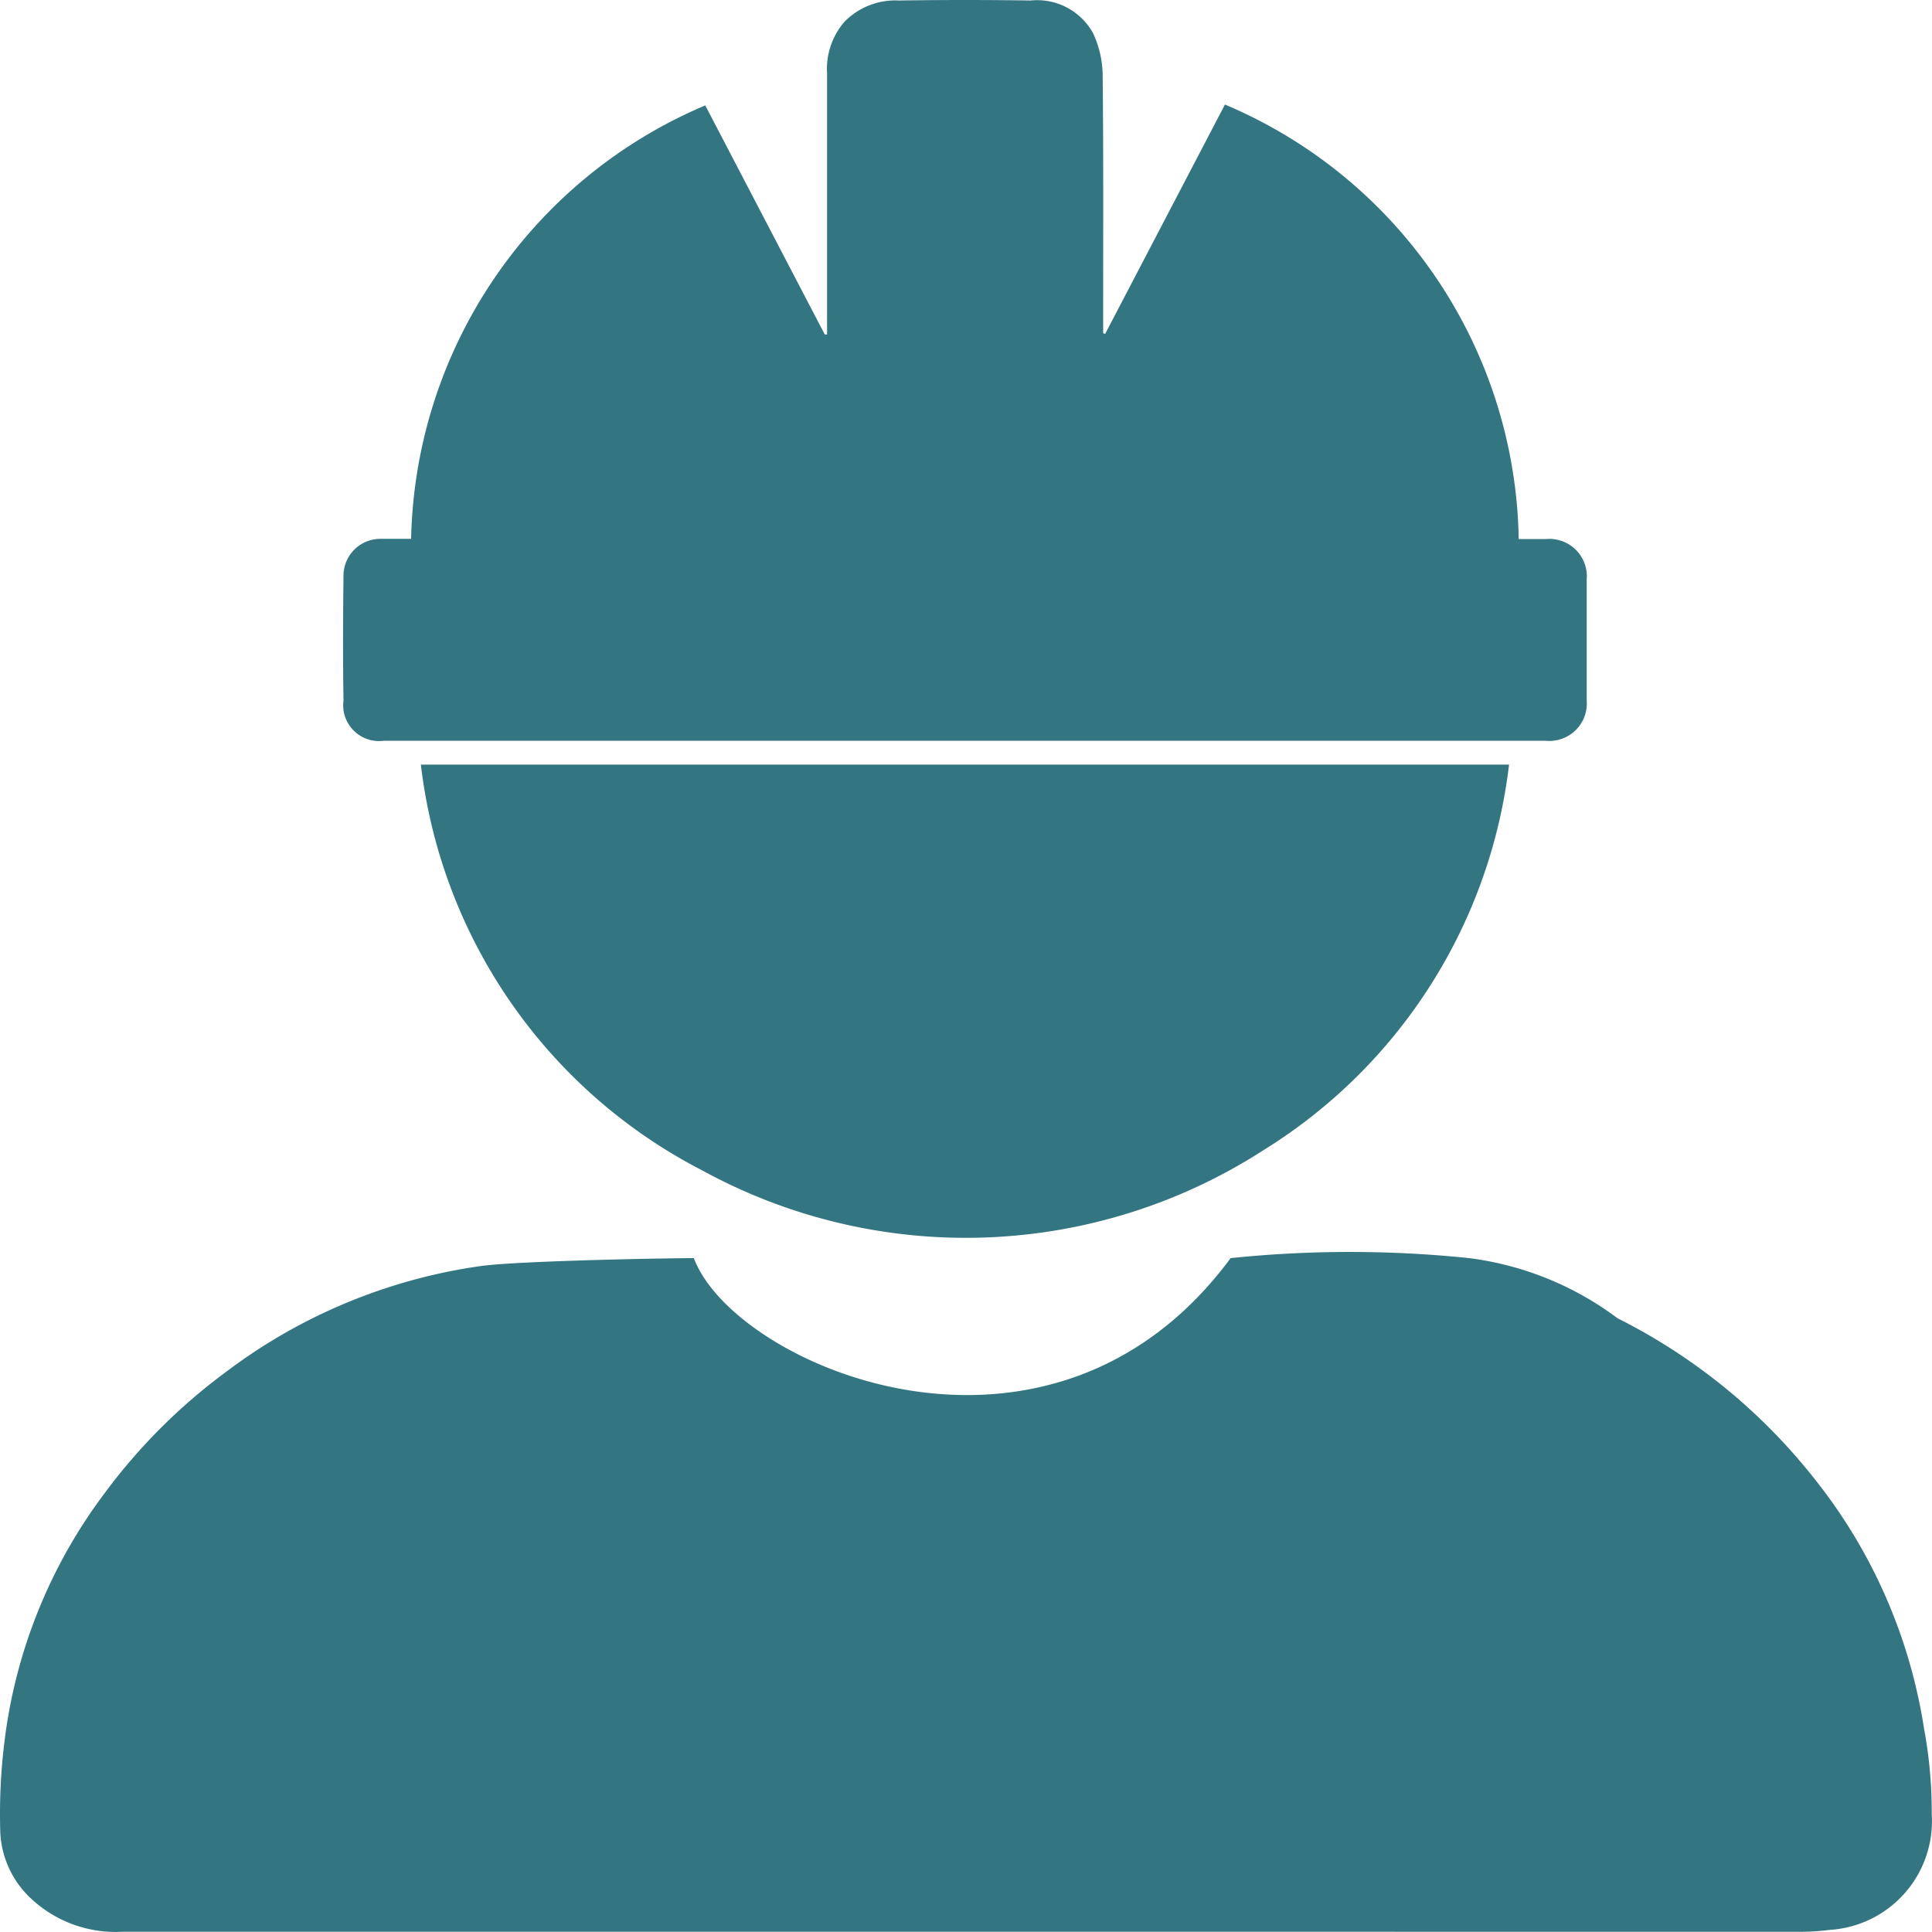 <svg id="employes" xmlns="http://www.w3.org/2000/svg" width="263" height="262.997" viewBox="0 0 263 262.997">
  <path id="Tracé_18877" data-name="Tracé 18877" d="M131.786,106H17.187A16.838,16.838,0,0,1,4.6,101.363,13.117,13.117,0,0,1,.539,92.473a79.949,79.949,0,0,1,.592-12.545A70.457,70.457,0,0,1,14.807,46.213,78.483,78.483,0,0,1,31.178,29.855,74.908,74.908,0,0,1,65.854,15.39c4.984-.7,24.077-1.065,29.1-1.091,5.444,14.649,48.4,33.361,73.073,0a157.594,157.594,0,0,1,32.467,0A42.623,42.623,0,0,1,220.7,22.491a79.439,79.439,0,0,1,26.839,21.894,72.15,72.15,0,0,1,14.872,33.926,61.839,61.839,0,0,1,1.052,11.651,14.836,14.836,0,0,1-13.833,15.78h-.013a31.458,31.458,0,0,1-4.3.263Z" transform="translate(-0.5 156.966)" fill="#337682"/>
  <path id="Tracé_18878" data-name="Tracé 18878" d="M53.357,14.849,69.623,46.027h.316V10.536a9.823,9.823,0,0,1,2.38-7.088A9.707,9.707,0,0,1,79.735.569q8.955-.138,17.9,0A8.7,8.7,0,0,1,106.139,5a13.9,13.9,0,0,1,1.315,5.628c.118,11.3.066,22.6.066,33.913v1.315l.276.092L124.1,14.731A65.372,65.372,0,0,1,164.09,73.878h3.735a5.1,5.1,0,0,1,5.523,4.642,3.958,3.958,0,0,1,0,.789V95.865a5.094,5.094,0,0,1-4.708,5.483,4.308,4.308,0,0,1-.921-.013H9.647a4.9,4.9,0,0,1-5.536-4.155,5.389,5.389,0,0,1,0-1.3c-.092-5.681-.066-11.361,0-17.081a5.018,5.018,0,0,1,5.115-4.944h4.09A65.545,65.545,0,0,1,53.357,14.849Z" transform="translate(42.649 -0.5)" fill="#337682"/>
  <path id="Tracé_18879" data-name="Tracé 18879" d="M4.857,8.415H152.988a71.593,71.593,0,0,1-33.44,52.494,74.746,74.746,0,0,1-76.439,2.722A71.507,71.507,0,0,1,4.857,8.415Z" transform="translate(52.436 95.668)" fill="#337682"/>
</svg>

